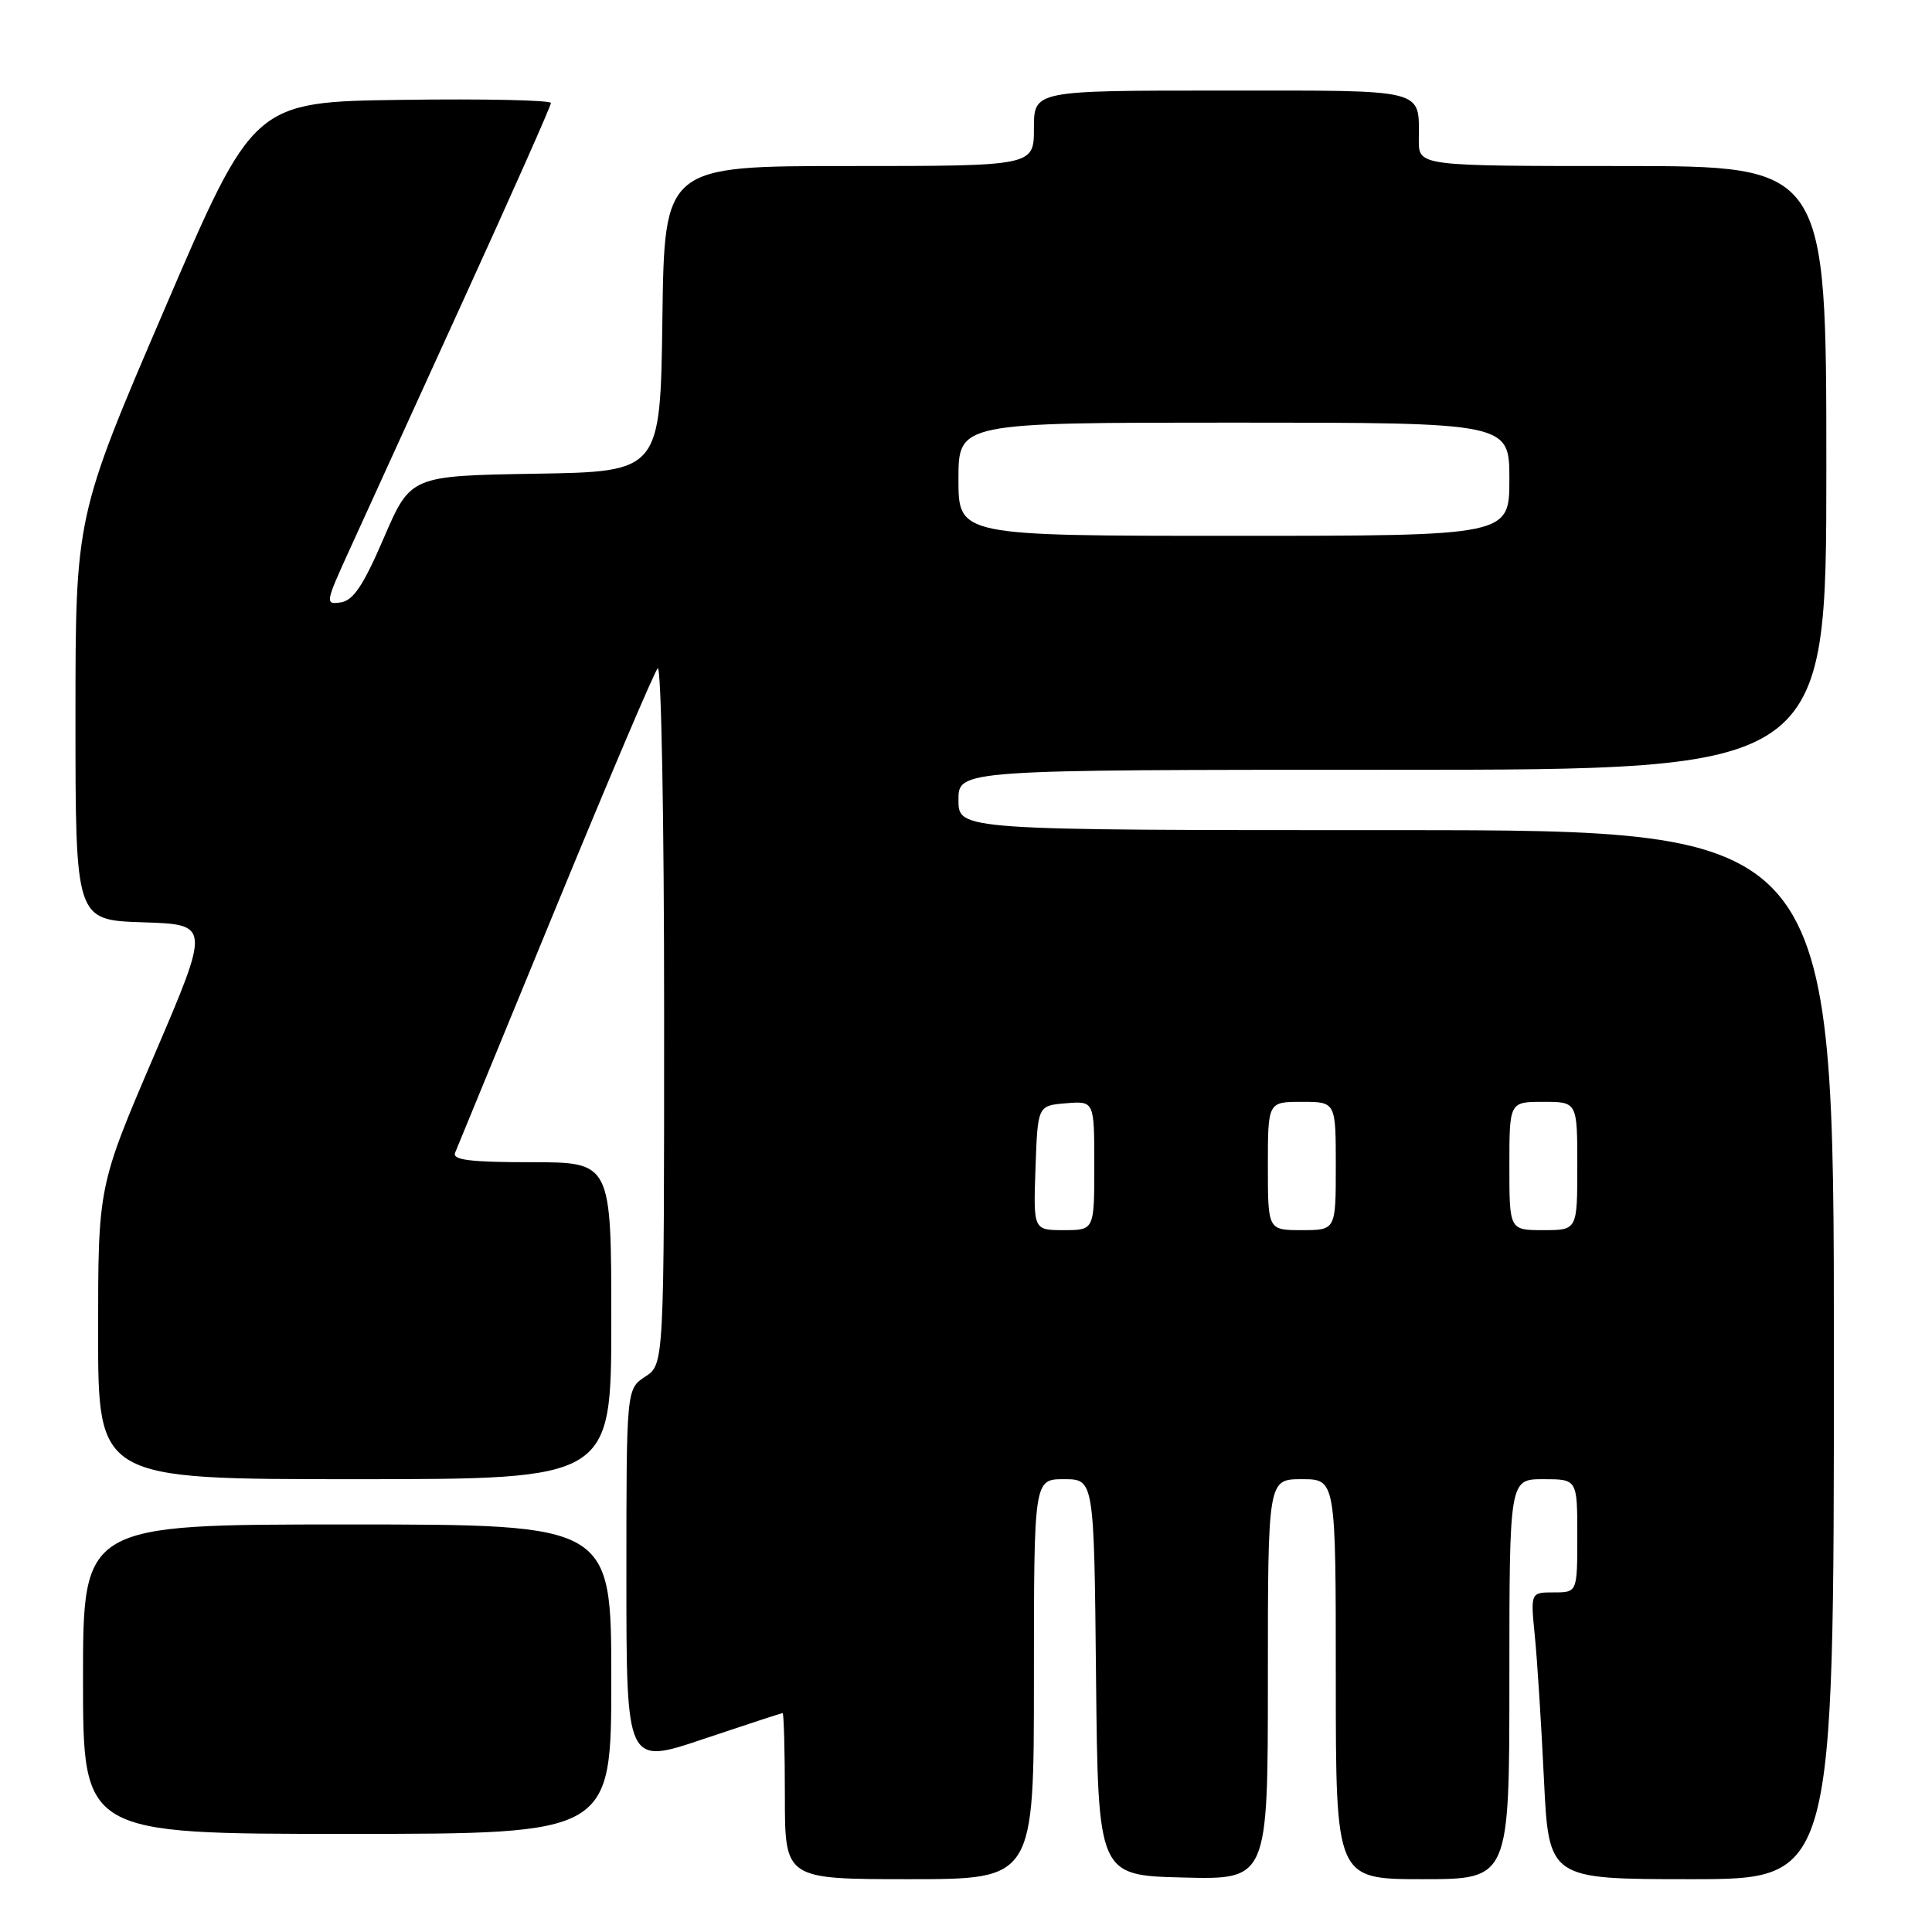 <?xml version="1.0" encoding="UTF-8" standalone="no"?>
<!DOCTYPE svg PUBLIC "-//W3C//DTD SVG 1.1//EN" "http://www.w3.org/Graphics/SVG/1.1/DTD/svg11.dtd" >
<svg xmlns="http://www.w3.org/2000/svg" xmlns:xlink="http://www.w3.org/1999/xlink" version="1.1" viewBox="0 0 256 256">
 <g >
 <path fill="currentColor"
d=" M 137.00 222.50 C 137.00 196.00 137.00 196.00 140.98 196.00 C 144.97 196.00 144.97 196.00 145.23 222.25 C 145.50 248.50 145.50 248.50 156.75 248.78 C 168.00 249.07 168.00 249.07 168.00 222.53 C 168.00 196.00 168.00 196.00 172.50 196.00 C 177.00 196.00 177.00 196.00 177.00 222.50 C 177.00 249.00 177.00 249.00 188.50 249.00 C 200.00 249.00 200.00 249.00 200.00 222.50 C 200.00 196.00 200.00 196.00 204.50 196.00 C 209.00 196.00 209.00 196.00 209.00 203.50 C 209.00 211.00 209.00 211.00 205.90 211.00 C 202.80 211.00 202.80 211.00 203.37 216.75 C 203.69 219.91 204.23 228.46 204.58 235.75 C 205.22 249.00 205.22 249.00 224.11 249.00 C 243.00 249.00 243.00 249.00 243.00 179.50 C 243.00 110.00 243.00 110.00 185.00 110.00 C 127.00 110.00 127.00 110.00 127.00 106.00 C 127.00 102.00 127.00 102.00 184.50 102.00 C 242.00 102.00 242.00 102.00 242.00 62.00 C 242.00 22.00 242.00 22.00 215.00 22.00 C 188.00 22.00 188.00 22.00 188.00 18.58 C 188.00 11.65 189.40 12.00 161.89 12.00 C 137.00 12.00 137.00 12.00 137.00 17.00 C 137.00 22.00 137.00 22.00 112.52 22.00 C 88.04 22.00 88.04 22.00 87.77 42.25 C 87.50 62.50 87.50 62.50 70.95 62.77 C 54.41 63.05 54.41 63.05 50.86 71.27 C 48.16 77.56 46.81 79.58 45.15 79.82 C 43.06 80.13 43.10 79.89 46.33 72.82 C 48.16 68.79 54.92 53.99 61.33 39.92 C 67.75 25.86 73.00 14.03 73.00 13.65 C 73.00 13.27 64.13 13.08 53.30 13.23 C 33.59 13.50 33.59 13.50 21.80 40.97 C 10.00 68.43 10.00 68.43 10.00 95.18 C 10.00 121.92 10.00 121.92 18.93 122.21 C 27.86 122.50 27.86 122.50 20.43 139.84 C 13.00 157.18 13.00 157.18 13.00 176.59 C 13.00 196.00 13.00 196.00 47.00 196.00 C 81.00 196.00 81.00 196.00 81.00 175.00 C 81.00 154.00 81.00 154.00 70.39 154.00 C 62.30 154.00 59.91 153.70 60.30 152.75 C 60.58 152.06 66.55 137.55 73.56 120.50 C 80.57 103.45 86.68 89.07 87.15 88.55 C 87.62 88.03 88.00 108.56 88.00 134.18 C 88.00 180.77 88.00 180.77 85.50 182.41 C 83.00 184.05 83.00 184.05 83.00 208.96 C 83.00 233.87 83.00 233.87 93.20 230.43 C 98.80 228.55 103.53 227.00 103.70 227.00 C 103.86 227.00 104.00 231.95 104.00 238.00 C 104.00 249.00 104.00 249.00 120.50 249.00 C 137.00 249.00 137.00 249.00 137.00 222.50 Z  M 81.00 222.50 C 81.00 202.00 81.00 202.00 46.00 202.00 C 11.00 202.00 11.00 202.00 11.00 222.50 C 11.00 243.00 11.00 243.00 46.00 243.00 C 81.00 243.00 81.00 243.00 81.00 222.50 Z  M 137.21 154.75 C 137.50 146.50 137.50 146.50 141.25 146.19 C 145.00 145.88 145.00 145.88 145.00 154.44 C 145.00 163.00 145.00 163.00 140.96 163.00 C 136.92 163.00 136.92 163.00 137.21 154.75 Z  M 168.00 154.50 C 168.00 146.00 168.00 146.00 172.50 146.00 C 177.00 146.00 177.00 146.00 177.00 154.50 C 177.00 163.00 177.00 163.00 172.50 163.00 C 168.00 163.00 168.00 163.00 168.00 154.50 Z  M 200.00 154.50 C 200.00 146.00 200.00 146.00 204.50 146.00 C 209.00 146.00 209.00 146.00 209.00 154.50 C 209.00 163.00 209.00 163.00 204.50 163.00 C 200.00 163.00 200.00 163.00 200.00 154.50 Z  M 127.00 63.50 C 127.00 56.00 127.00 56.00 163.50 56.00 C 200.00 56.00 200.00 56.00 200.00 63.50 C 200.00 71.00 200.00 71.00 163.50 71.00 C 127.00 71.00 127.00 71.00 127.00 63.50 Z "/>
</g>
</svg>